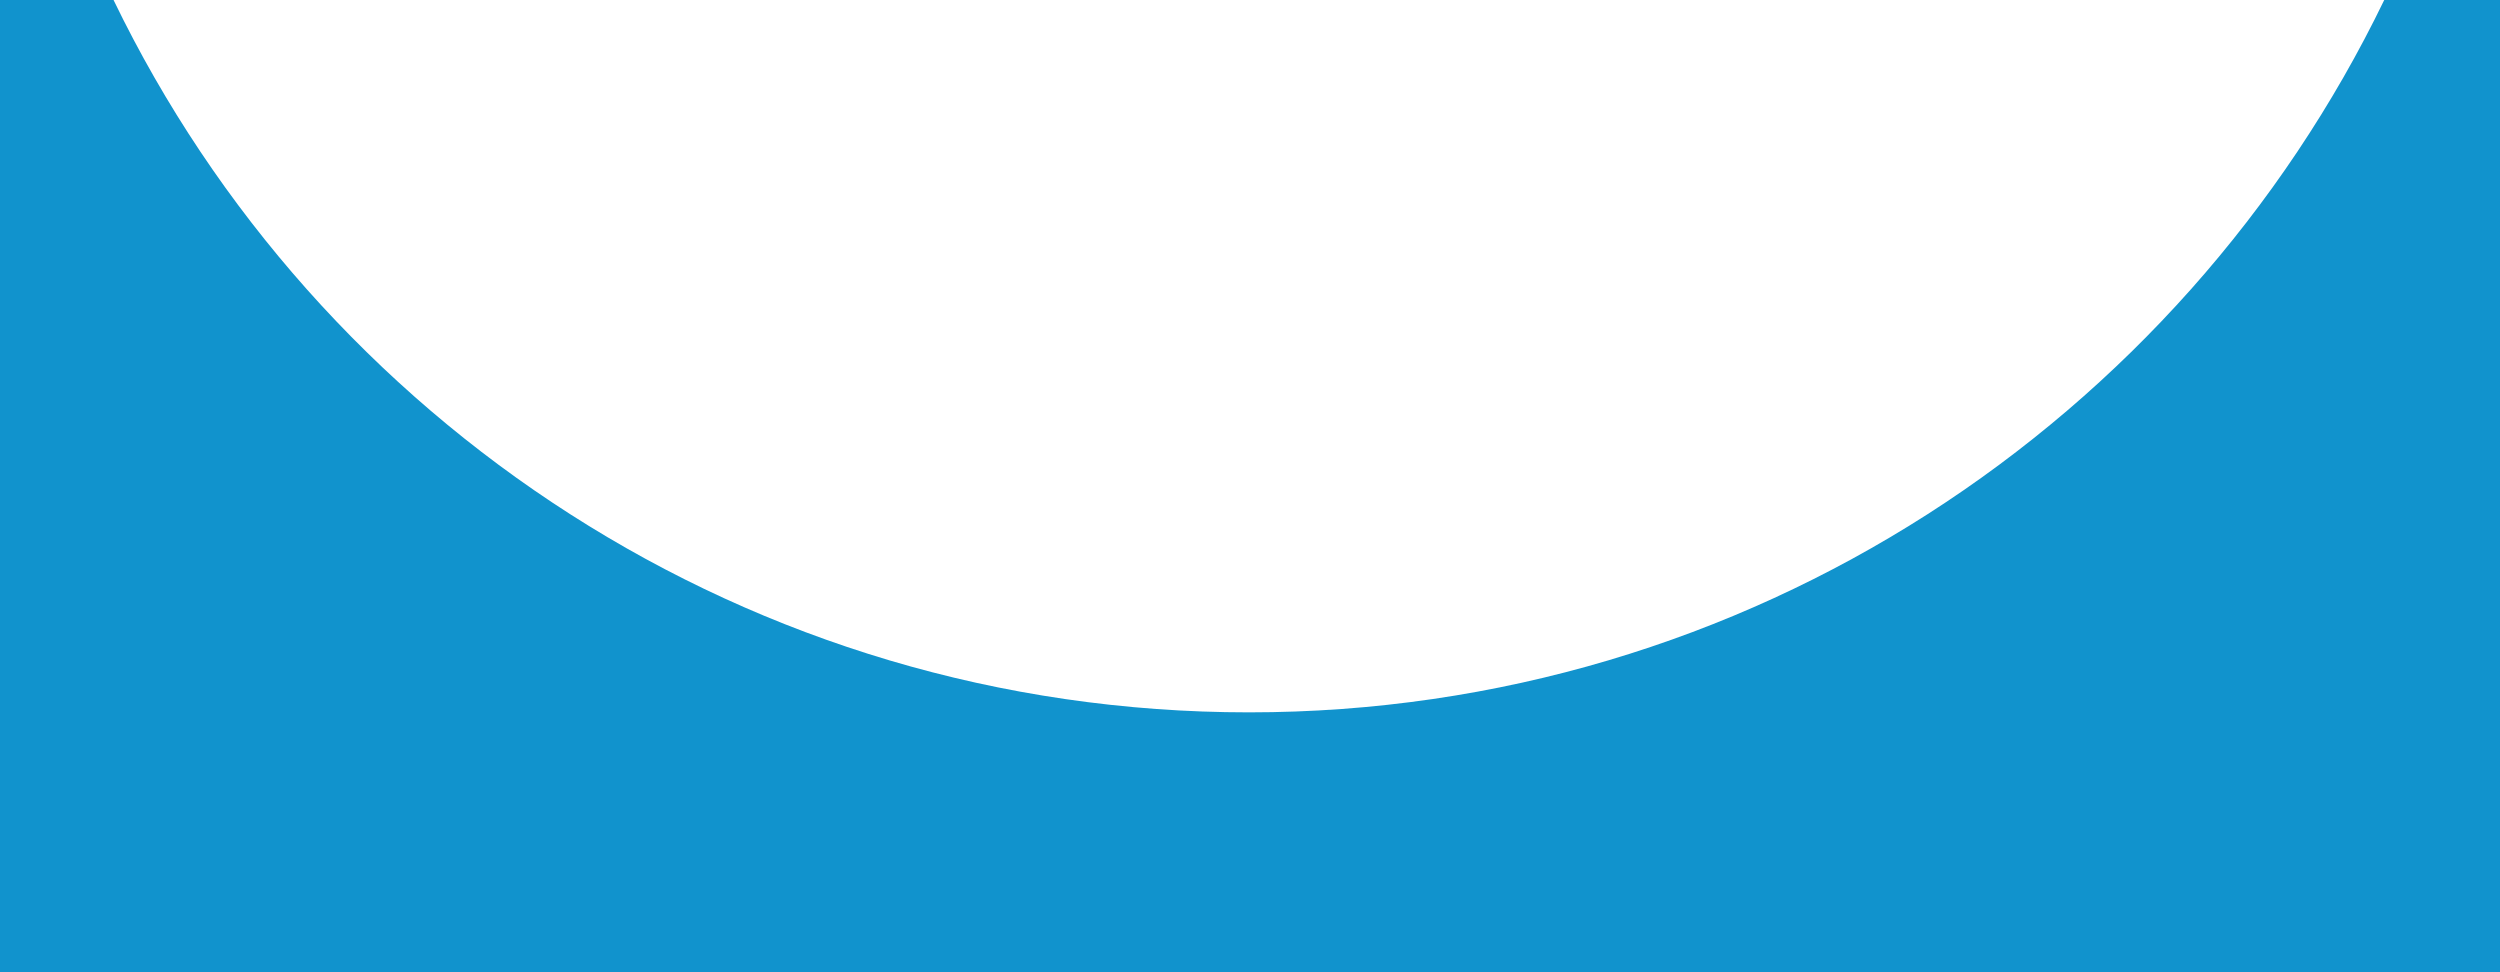 <?xml version="1.0" encoding="utf-8"?>
<!-- Generator: Adobe Illustrator 15.0.0, SVG Export Plug-In . SVG Version: 6.00 Build 0)  -->
<!DOCTYPE svg PUBLIC "-//W3C//DTD SVG 1.1//EN" "http://www.w3.org/Graphics/SVG/1.1/DTD/svg11.dtd">
<svg version="1.1" id="Layer_1" xmlns="http://www.w3.org/2000/svg" xmlns:xlink="http://www.w3.org/1999/xlink" x="0px" y="0px"
	 width="36px" height="14px" viewBox="0 0 36 14" enable-background="new 0 0 36 14" xml:space="preserve">
<path fill-rule="evenodd" clip-rule="evenodd" fill="#1193CD" d="M36,14V0h-1.667c-2.936,6.07-9.153,10.258-16.349,10.258
	C10.788,10.258,4.571,6.07,1.635,0H0v14H36z"/>
</svg>
